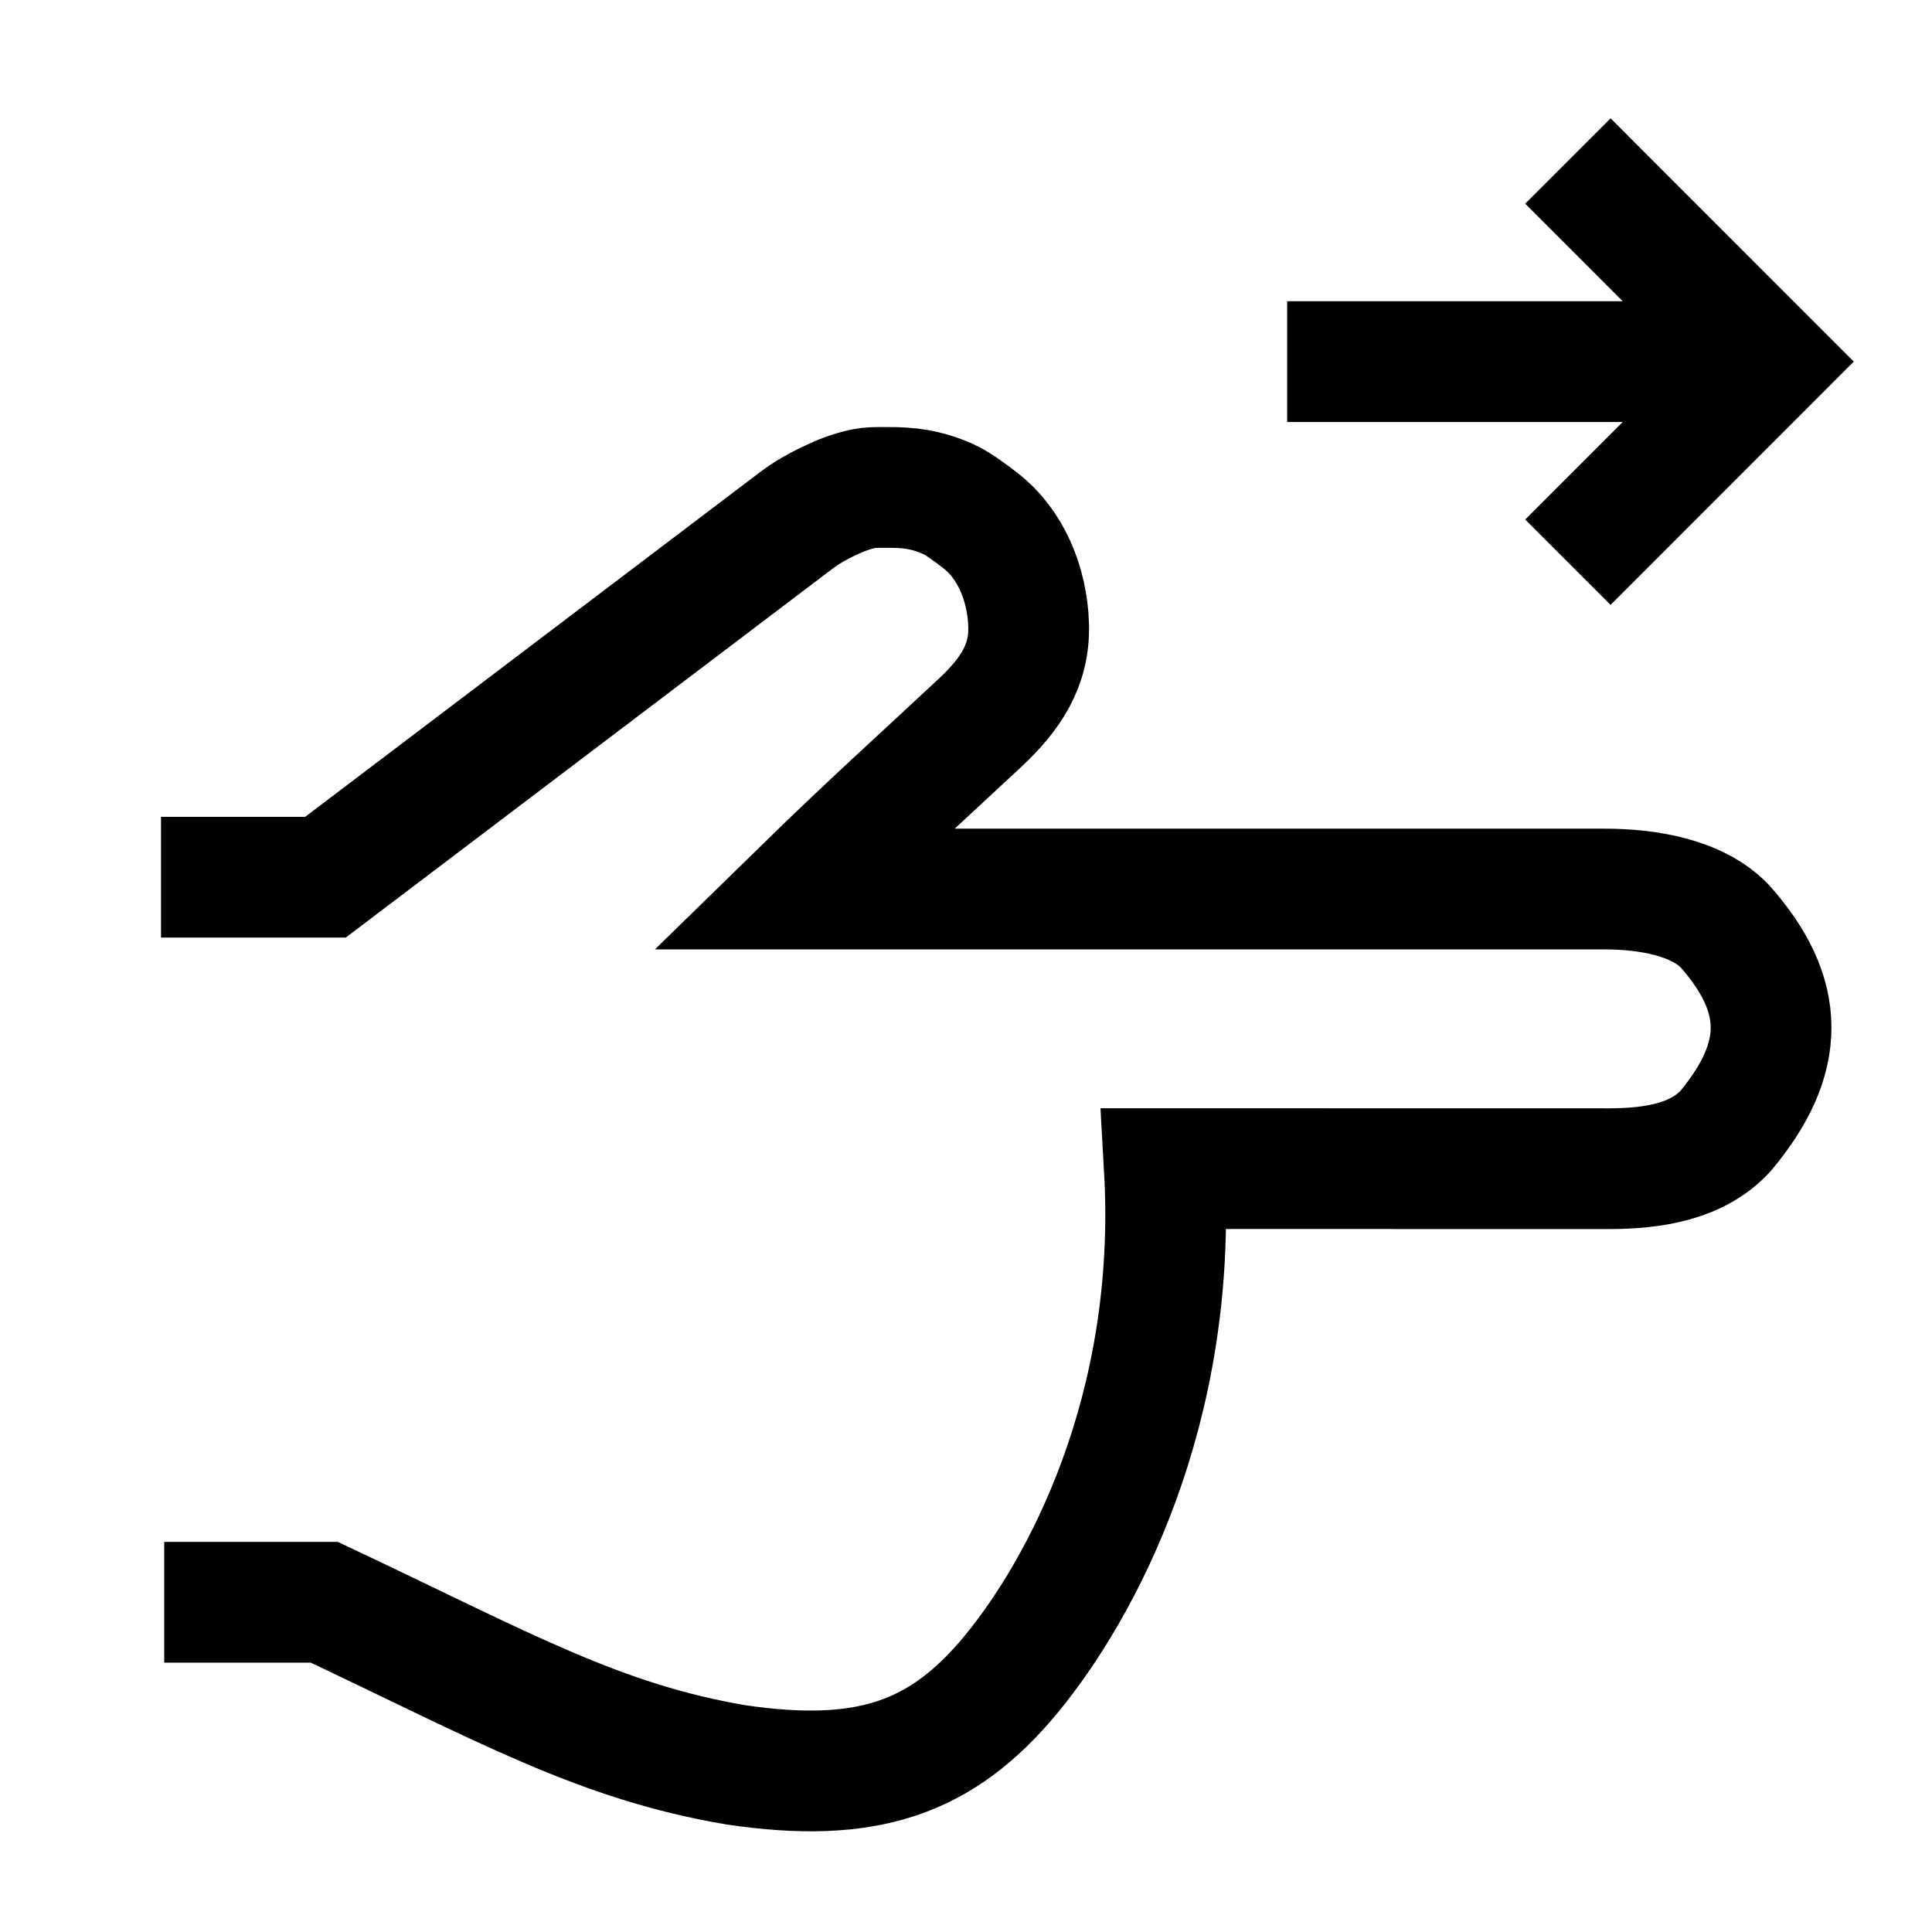 <svg width="24" height="24" viewBox="0 0 24 24" fill="none" xmlns="http://www.w3.org/2000/svg">
    <path d="M15.99 4.492H21.27M19.477 2L21.968 4.492L19.477 6.984" stroke="currentColor" stroke-width="1.5"/>
    <path d="M2 10.897L4.043 10.897L9.898 6.46C10.017 6.37 10.149 6.296 10.283 6.231C10.429 6.16 10.58 6.1 10.739 6.069C10.81 6.055 10.852 6.055 11.024 6.055L11.026 6.055C11.287 6.054 11.505 6.078 11.778 6.199C11.913 6.26 12.08 6.391 12.175 6.464C12.554 6.753 12.762 7.252 12.778 7.764C12.794 8.273 12.546 8.631 12.174 8.979C11.443 9.663 10.81 10.229 9.976 11.044L19.925 11.044C20.454 11.043 21.081 11.143 21.429 11.508C22.187 12.366 22.193 13.141 21.437 14.048C21.089 14.429 20.542 14.516 19.999 14.518L14.464 14.517C14.634 17.527 13.426 19.747 12.564 20.795C11.693 21.852 10.758 22.161 9.144 21.924C7.444 21.636 6.27 20.962 4.029 19.904L2.04 19.904" stroke="currentColor" stroke-width="1.5"/>
</svg>

